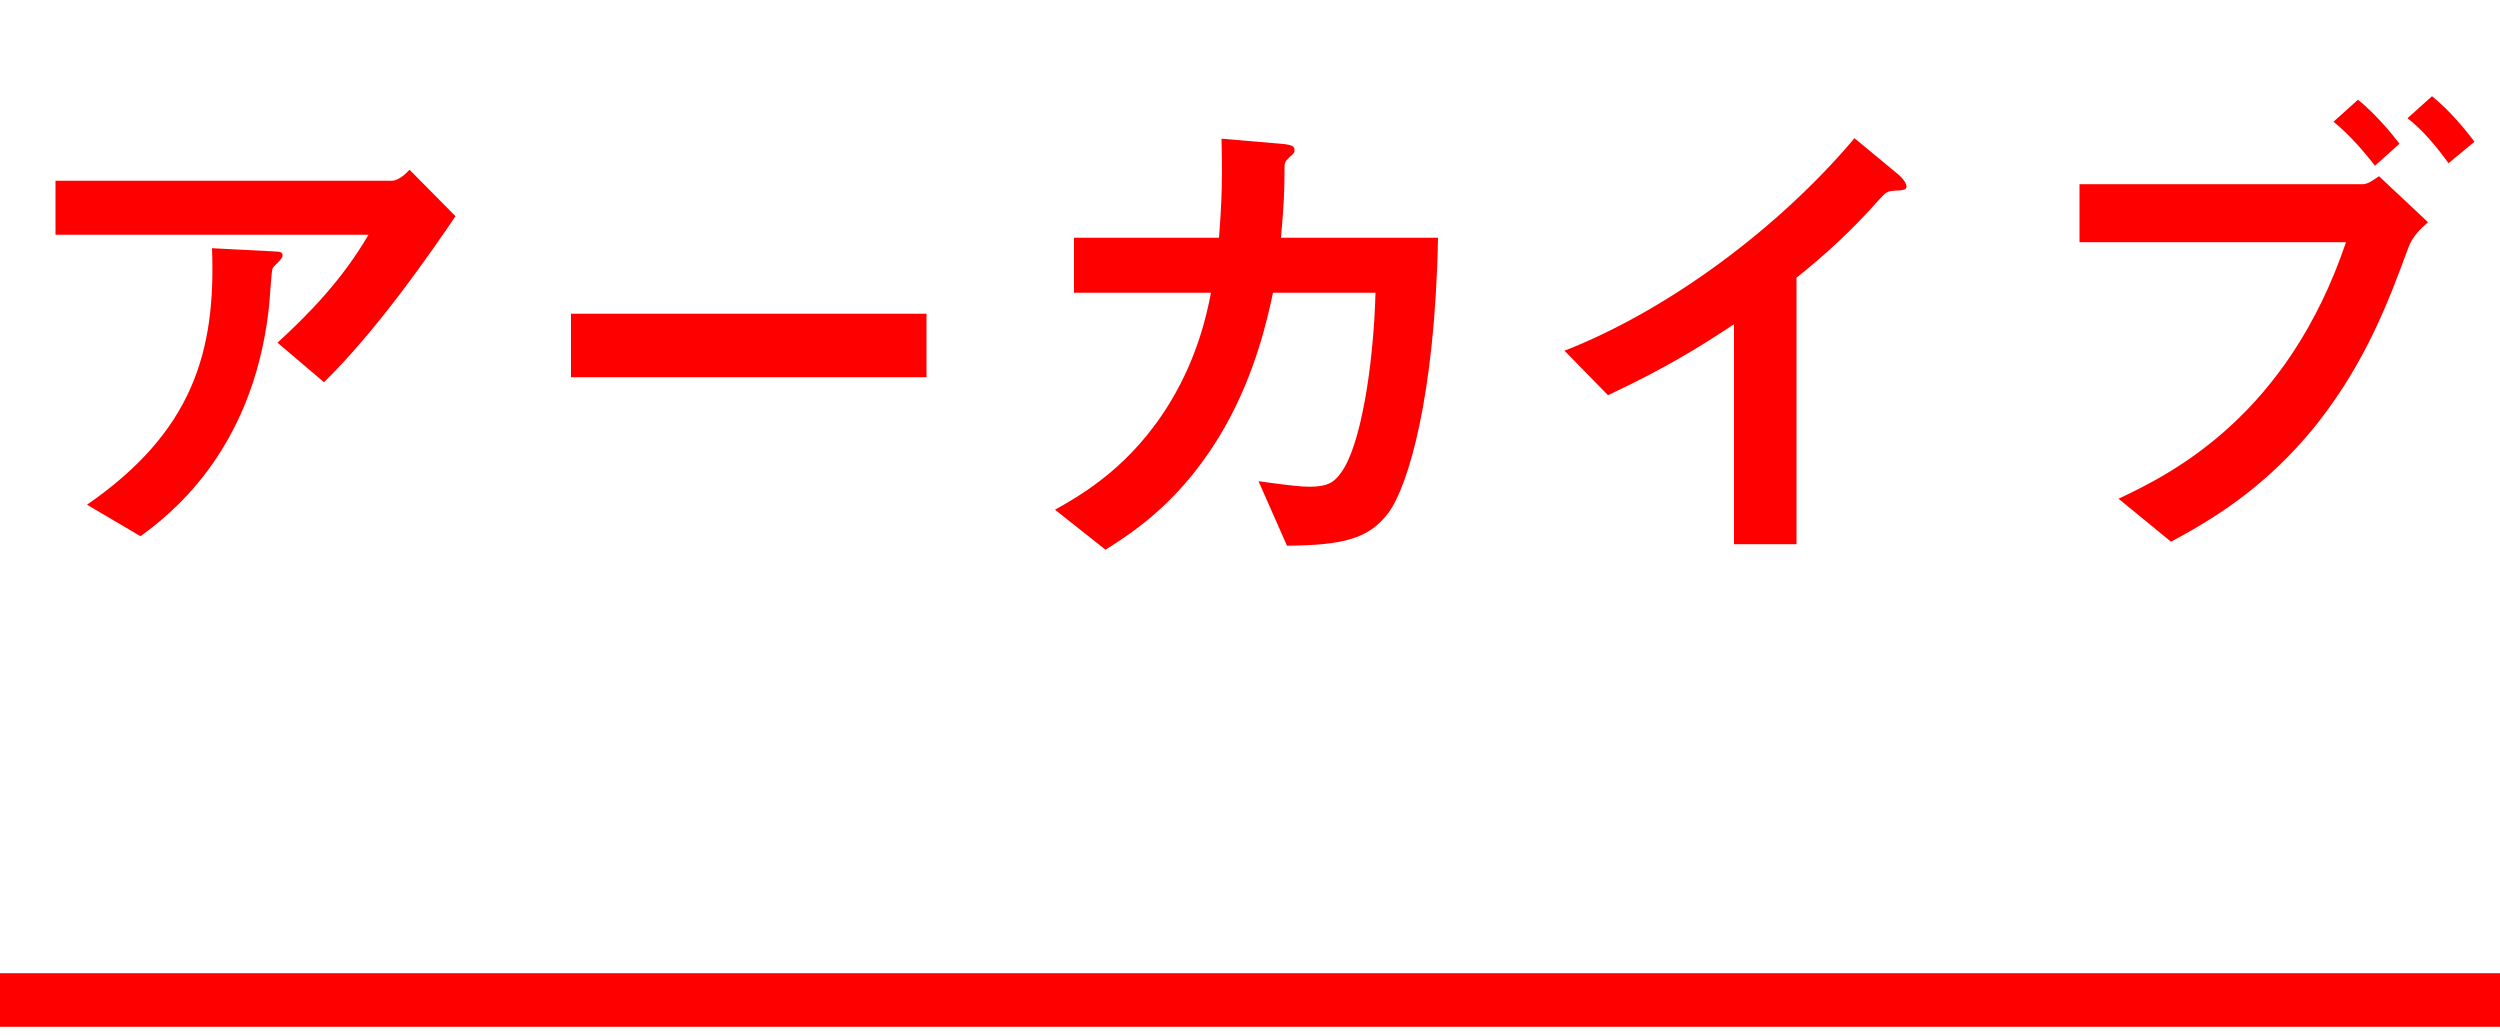 <svg width="70" height="29" viewBox="0 0 70 29" fill="none" xmlns="http://www.w3.org/2000/svg">
<path d="M12.754 6.054L11.466 4.752C11.382 4.85 11.158 5.06 10.976 5.06L1.554 5.06L1.554 6.572L10.318 6.572C9.576 7.846 8.638 8.798 7.77 9.596L9.072 10.702C10.598 9.204 12.068 7.062 12.754 6.054ZM7.91 7.16C7.91 7.048 7.868 7.048 7.574 7.034L5.936 6.95C6.048 9.862 5.39 12.088 2.436 14.132L3.934 15.014C4.676 14.468 7.042 12.718 7.518 8.714C7.546 8.532 7.602 7.552 7.63 7.524C7.644 7.468 7.812 7.328 7.84 7.286C7.882 7.23 7.91 7.202 7.91 7.16Z" fill="#FF0000"/>
<path d="M25.942 10.562L25.942 8.784L15.988 8.784L15.988 10.562L25.942 10.562Z" fill="#FF0000"/>
<path d="M40.264 6.656L35.868 6.656C35.952 5.676 35.966 5.34 35.966 4.752C35.966 4.556 35.966 4.542 36.092 4.416C36.232 4.29 36.246 4.276 36.246 4.206C36.246 4.122 36.232 4.052 35.854 4.024L34.202 3.884C34.244 5.298 34.174 6.068 34.132 6.656L30.072 6.656L30.072 8.196L33.908 8.196C33.782 8.84 33.53 9.988 32.774 11.248C31.682 13.054 30.31 13.838 29.54 14.272L30.954 15.392C31.724 14.902 33.124 14.02 34.3 11.948C35.168 10.408 35.49 8.91 35.644 8.196L38.514 8.196C38.458 10.268 38.094 12.508 37.548 13.236C37.352 13.516 37.156 13.628 36.666 13.628C36.442 13.628 36.148 13.6 35.238 13.474L36.036 15.28C37.618 15.266 38.332 15.084 38.878 14.356C39.424 13.614 40.18 11.122 40.264 6.656Z" fill="#FF0000"/>
<path d="M53.382 5.214C53.382 5.102 53.2 4.92 53.144 4.878L51.926 3.87C49.812 6.376 46.732 8.672 43.806 9.82L45.024 11.066C46.662 10.296 47.6 9.708 48.552 9.078L48.552 15.238L50.302 15.238L50.302 7.776C51.128 7.118 51.912 6.39 52.612 5.592C52.808 5.382 52.836 5.354 53.046 5.34C53.326 5.326 53.382 5.312 53.382 5.214Z" fill="#FF0000"/>
<path d="M69.286 3.968C69.02 3.618 68.586 3.086 68.096 2.694L67.41 3.31C67.872 3.674 68.222 4.108 68.558 4.57L69.286 3.968ZM67.186 4.024C67.018 3.8 66.528 3.198 66.024 2.792L65.338 3.408C65.856 3.828 66.29 4.374 66.5 4.64L67.186 4.024ZM67.984 6.222L66.612 4.934C66.444 5.046 66.304 5.158 66.15 5.158L58.226 5.158L58.226 6.782L65.688 6.782C64.05 11.612 60.872 13.236 59.318 13.964L60.788 15.168C61.768 14.636 63.392 13.74 64.89 11.85C66.276 10.086 66.906 8.364 67.438 6.922C67.55 6.628 67.76 6.418 67.984 6.222Z" fill="#FF0000"/>
<path d="M0 28L70 28" stroke="#FF0000" stroke-width="1.5"/>
</svg>
